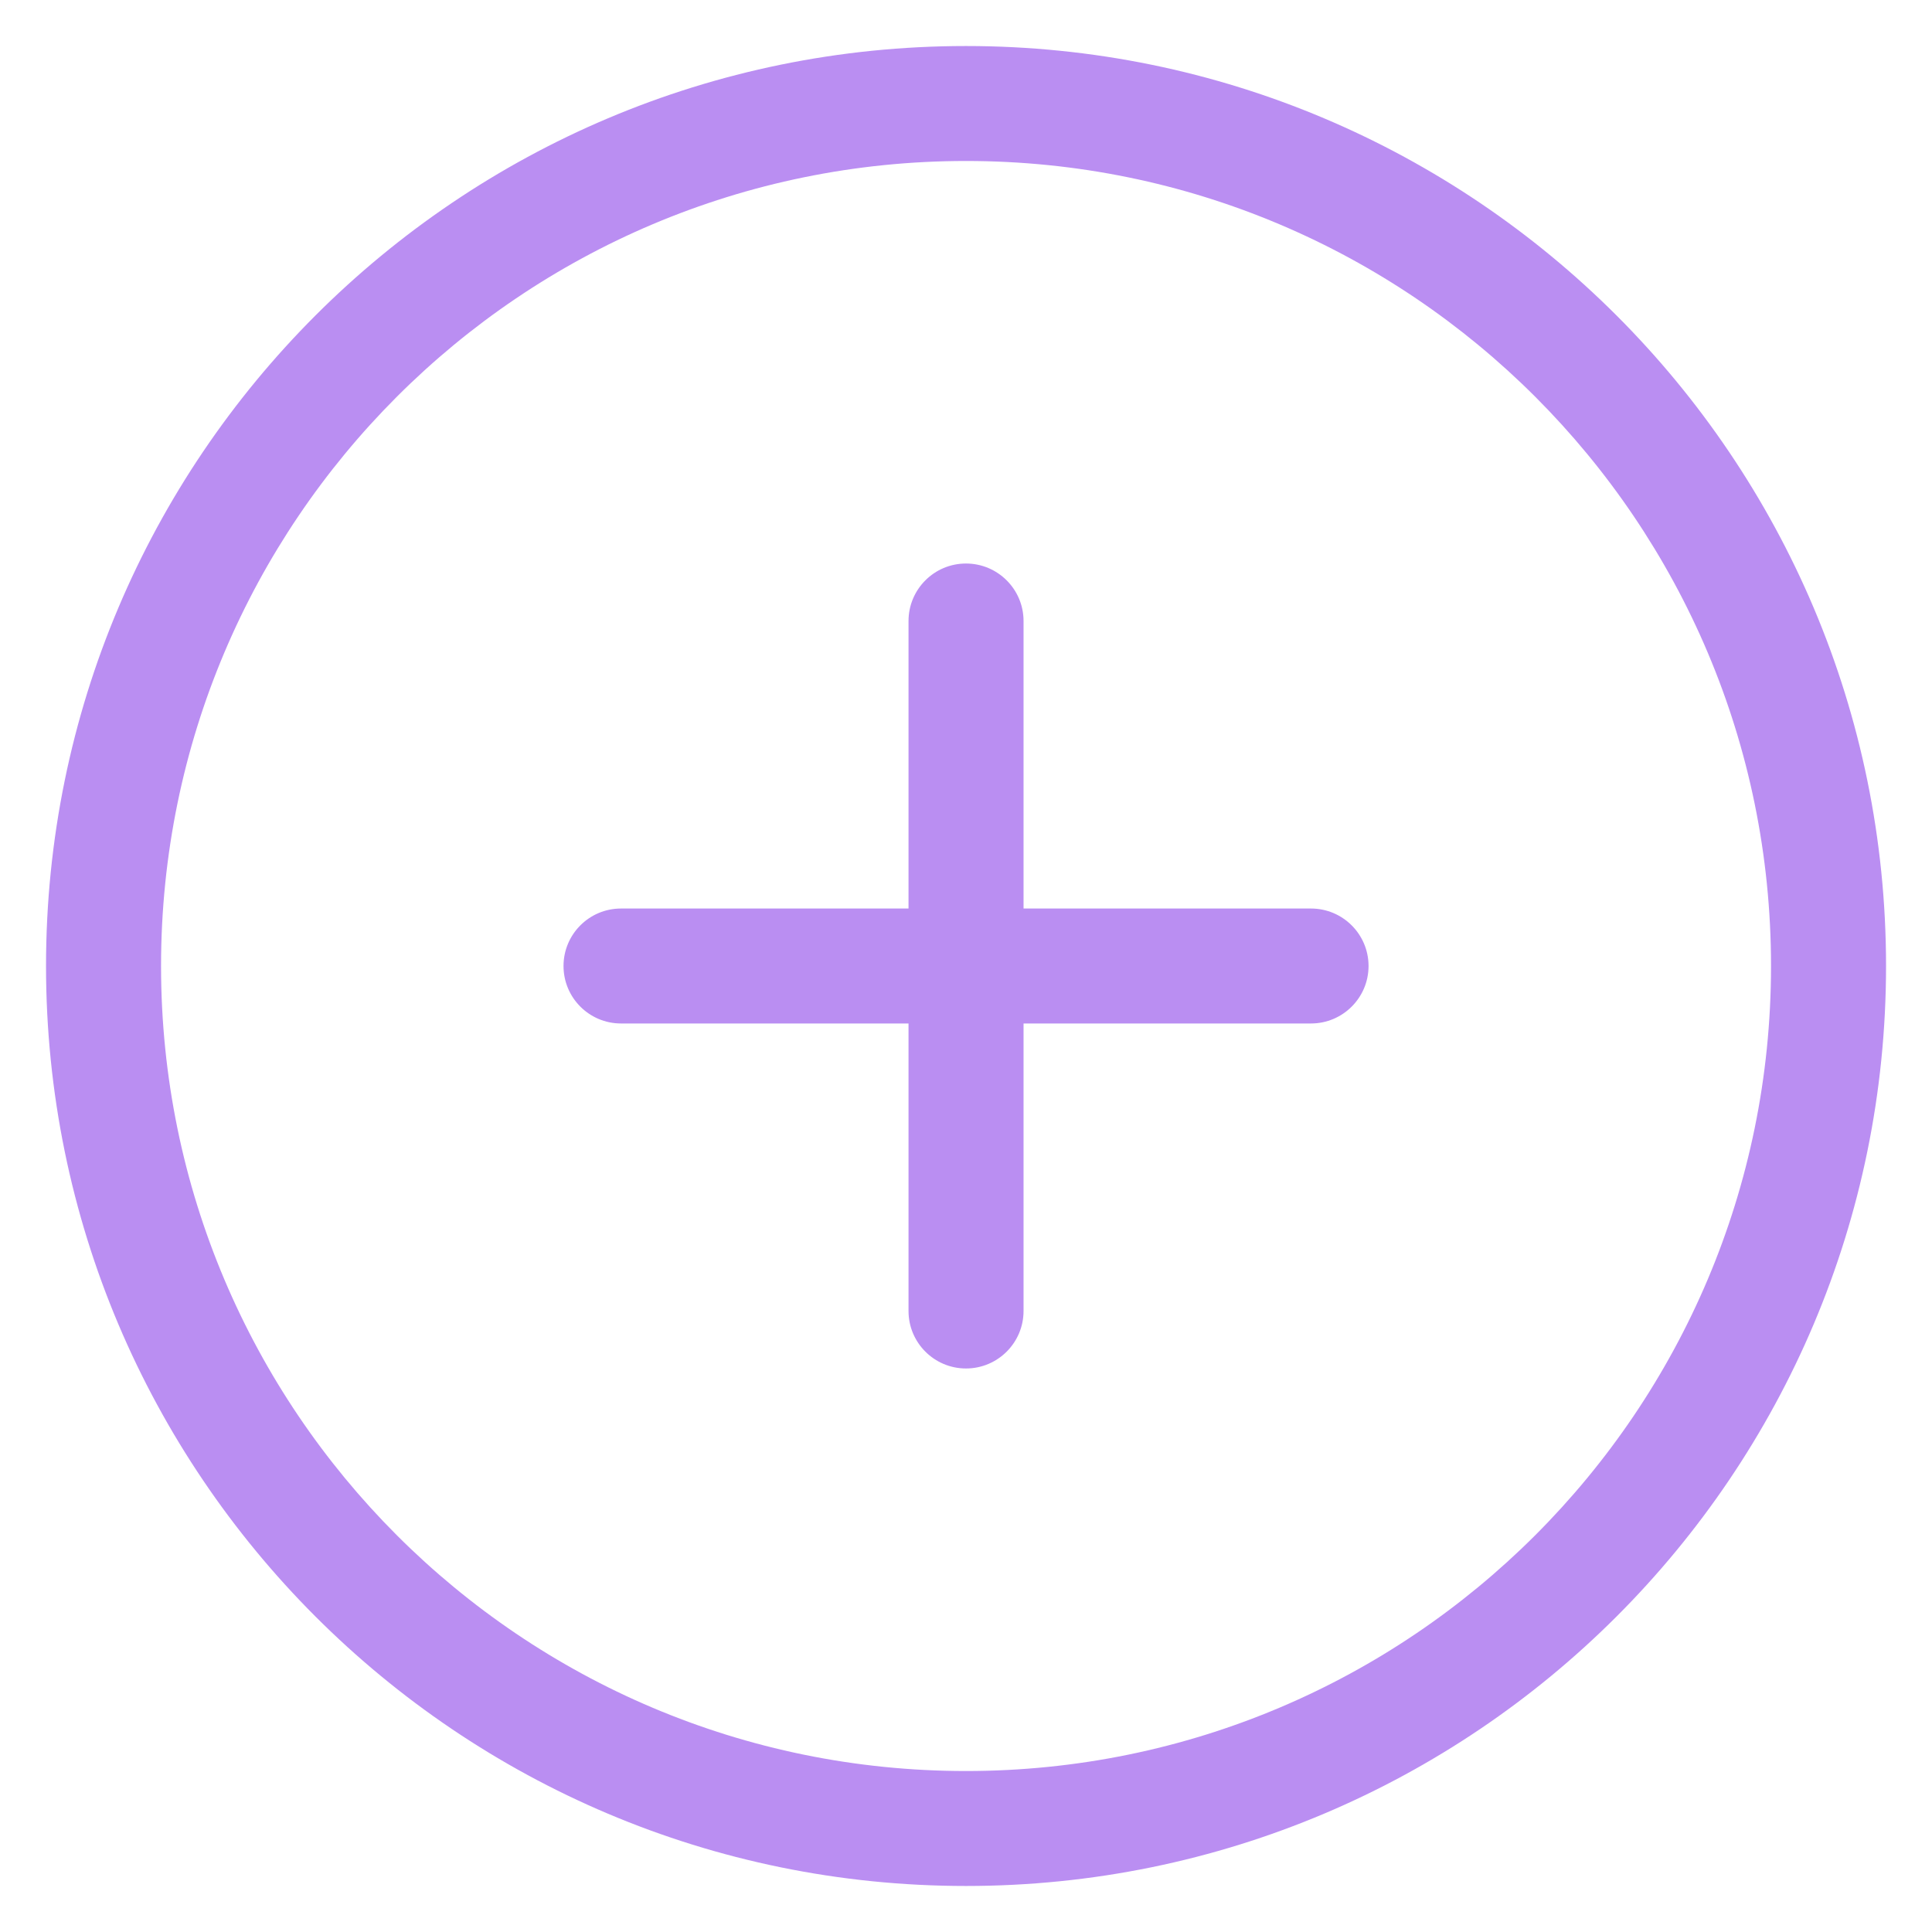 <svg width="28" height="28" viewBox="0 0 28 28" fill="none" xmlns="http://www.w3.org/2000/svg">
<path d="M14 0.667C6.636 0.667 0.667 6.636 0.667 14C0.667 21.364 6.636 27.333 14 27.333C21.364 27.333 27.334 21.363 27.334 14C27.334 6.637 21.364 0.667 14 0.667ZM14 25.667C7.557 25.667 2.334 20.443 2.334 14C2.334 7.557 7.557 2.333 14 2.333C20.444 2.333 25.667 7.557 25.667 14C25.667 20.443 20.444 25.667 14 25.667ZM19 13.167L14.834 13.167V9C14.834 8.54 14.46 8.167 14 8.167C13.54 8.167 13.167 8.54 13.167 9V13.167H9C8.54 13.167 8.167 13.54 8.167 14C8.167 14.46 8.54 14.833 9 14.833H13.167L13.167 19C13.167 19.46 13.54 19.833 14 19.833C14.46 19.833 14.834 19.46 14.834 19L14.834 14.833L19 14.833C19.46 14.833 19.834 14.46 19.834 14C19.834 13.54 19.46 13.167 19 13.167Z" fill="#BA8EF2"/>
</svg>
